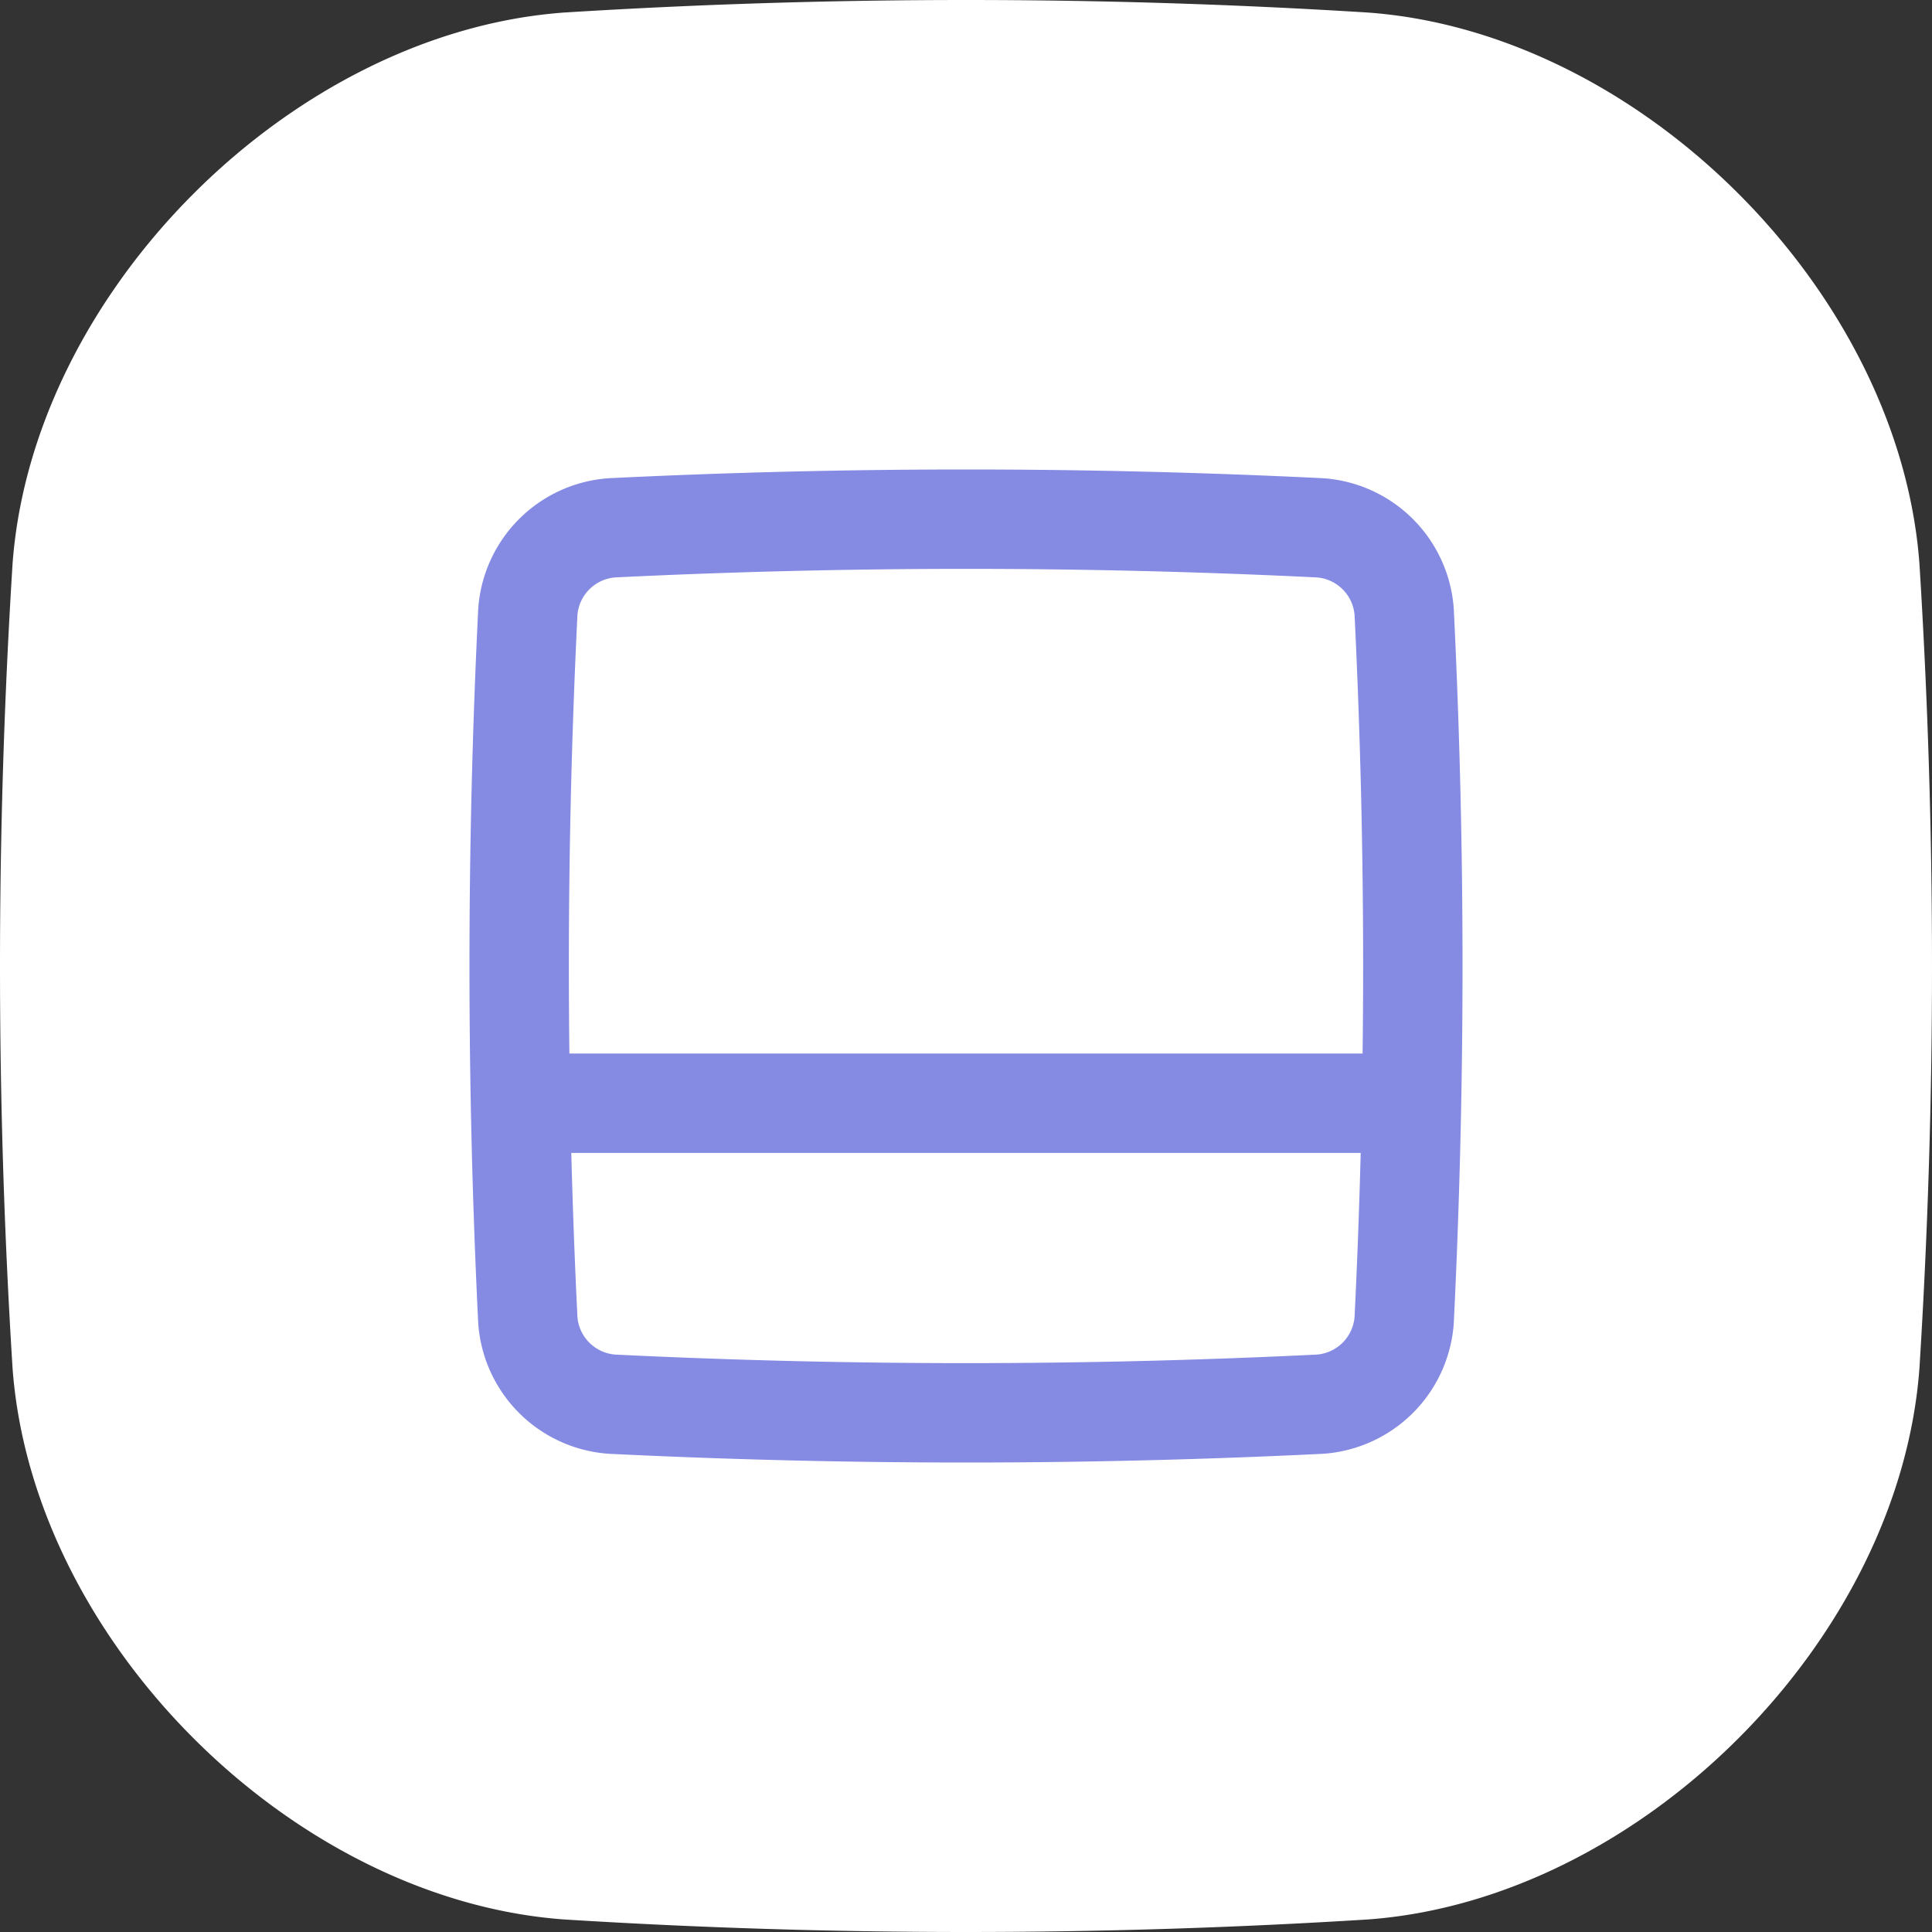 <svg id="Layer_1" data-name="Layer 1" xmlns="http://www.w3.org/2000/svg" viewBox="0 0 272.14 272.14"><rect x="0" y="0" width="272.14" height="272.14" fill="#333333" stroke="none"/><defs><style>.cls-1{fill:#fff;}.cls-2{fill:none;stroke:#858ae3;stroke-linecap:round;stroke-miterlimit:10;stroke-width:14px;}</style></defs><title>gallery_active</title><path class="cls-1" d="M200.67,278.3a908.09,908.09,0,0,1-113.34,0C49,275.47,12.53,239,9.7,200.67a908.09,908.09,0,0,1,0-113.34C12.53,49,49,12.53,87.33,9.7a908.09,908.09,0,0,1,113.34,0C239,12.53,275.47,49,278.3,87.33a908.09,908.09,0,0,1,0,113.34C275.47,239,239,275.47,200.67,278.3Z" transform="translate(-7.93 -7.93)"/><path class="cls-2" d="M193.89,205.72q-49.89,2.44-99.78,0a12.8,12.8,0,0,1-11.83-11.83q-2.44-49.89,0-99.78A12.8,12.8,0,0,1,94.11,82.28q49.89-2.44,99.78,0a12.8,12.8,0,0,1,11.83,11.83q2.44,49.89,0,99.78A12.8,12.8,0,0,1,193.89,205.72Z" transform="translate(-7.93 -7.93)"/><line class="cls-2" x1="74.96" y1="155.4" x2="197.18" y2="155.4"/></svg>